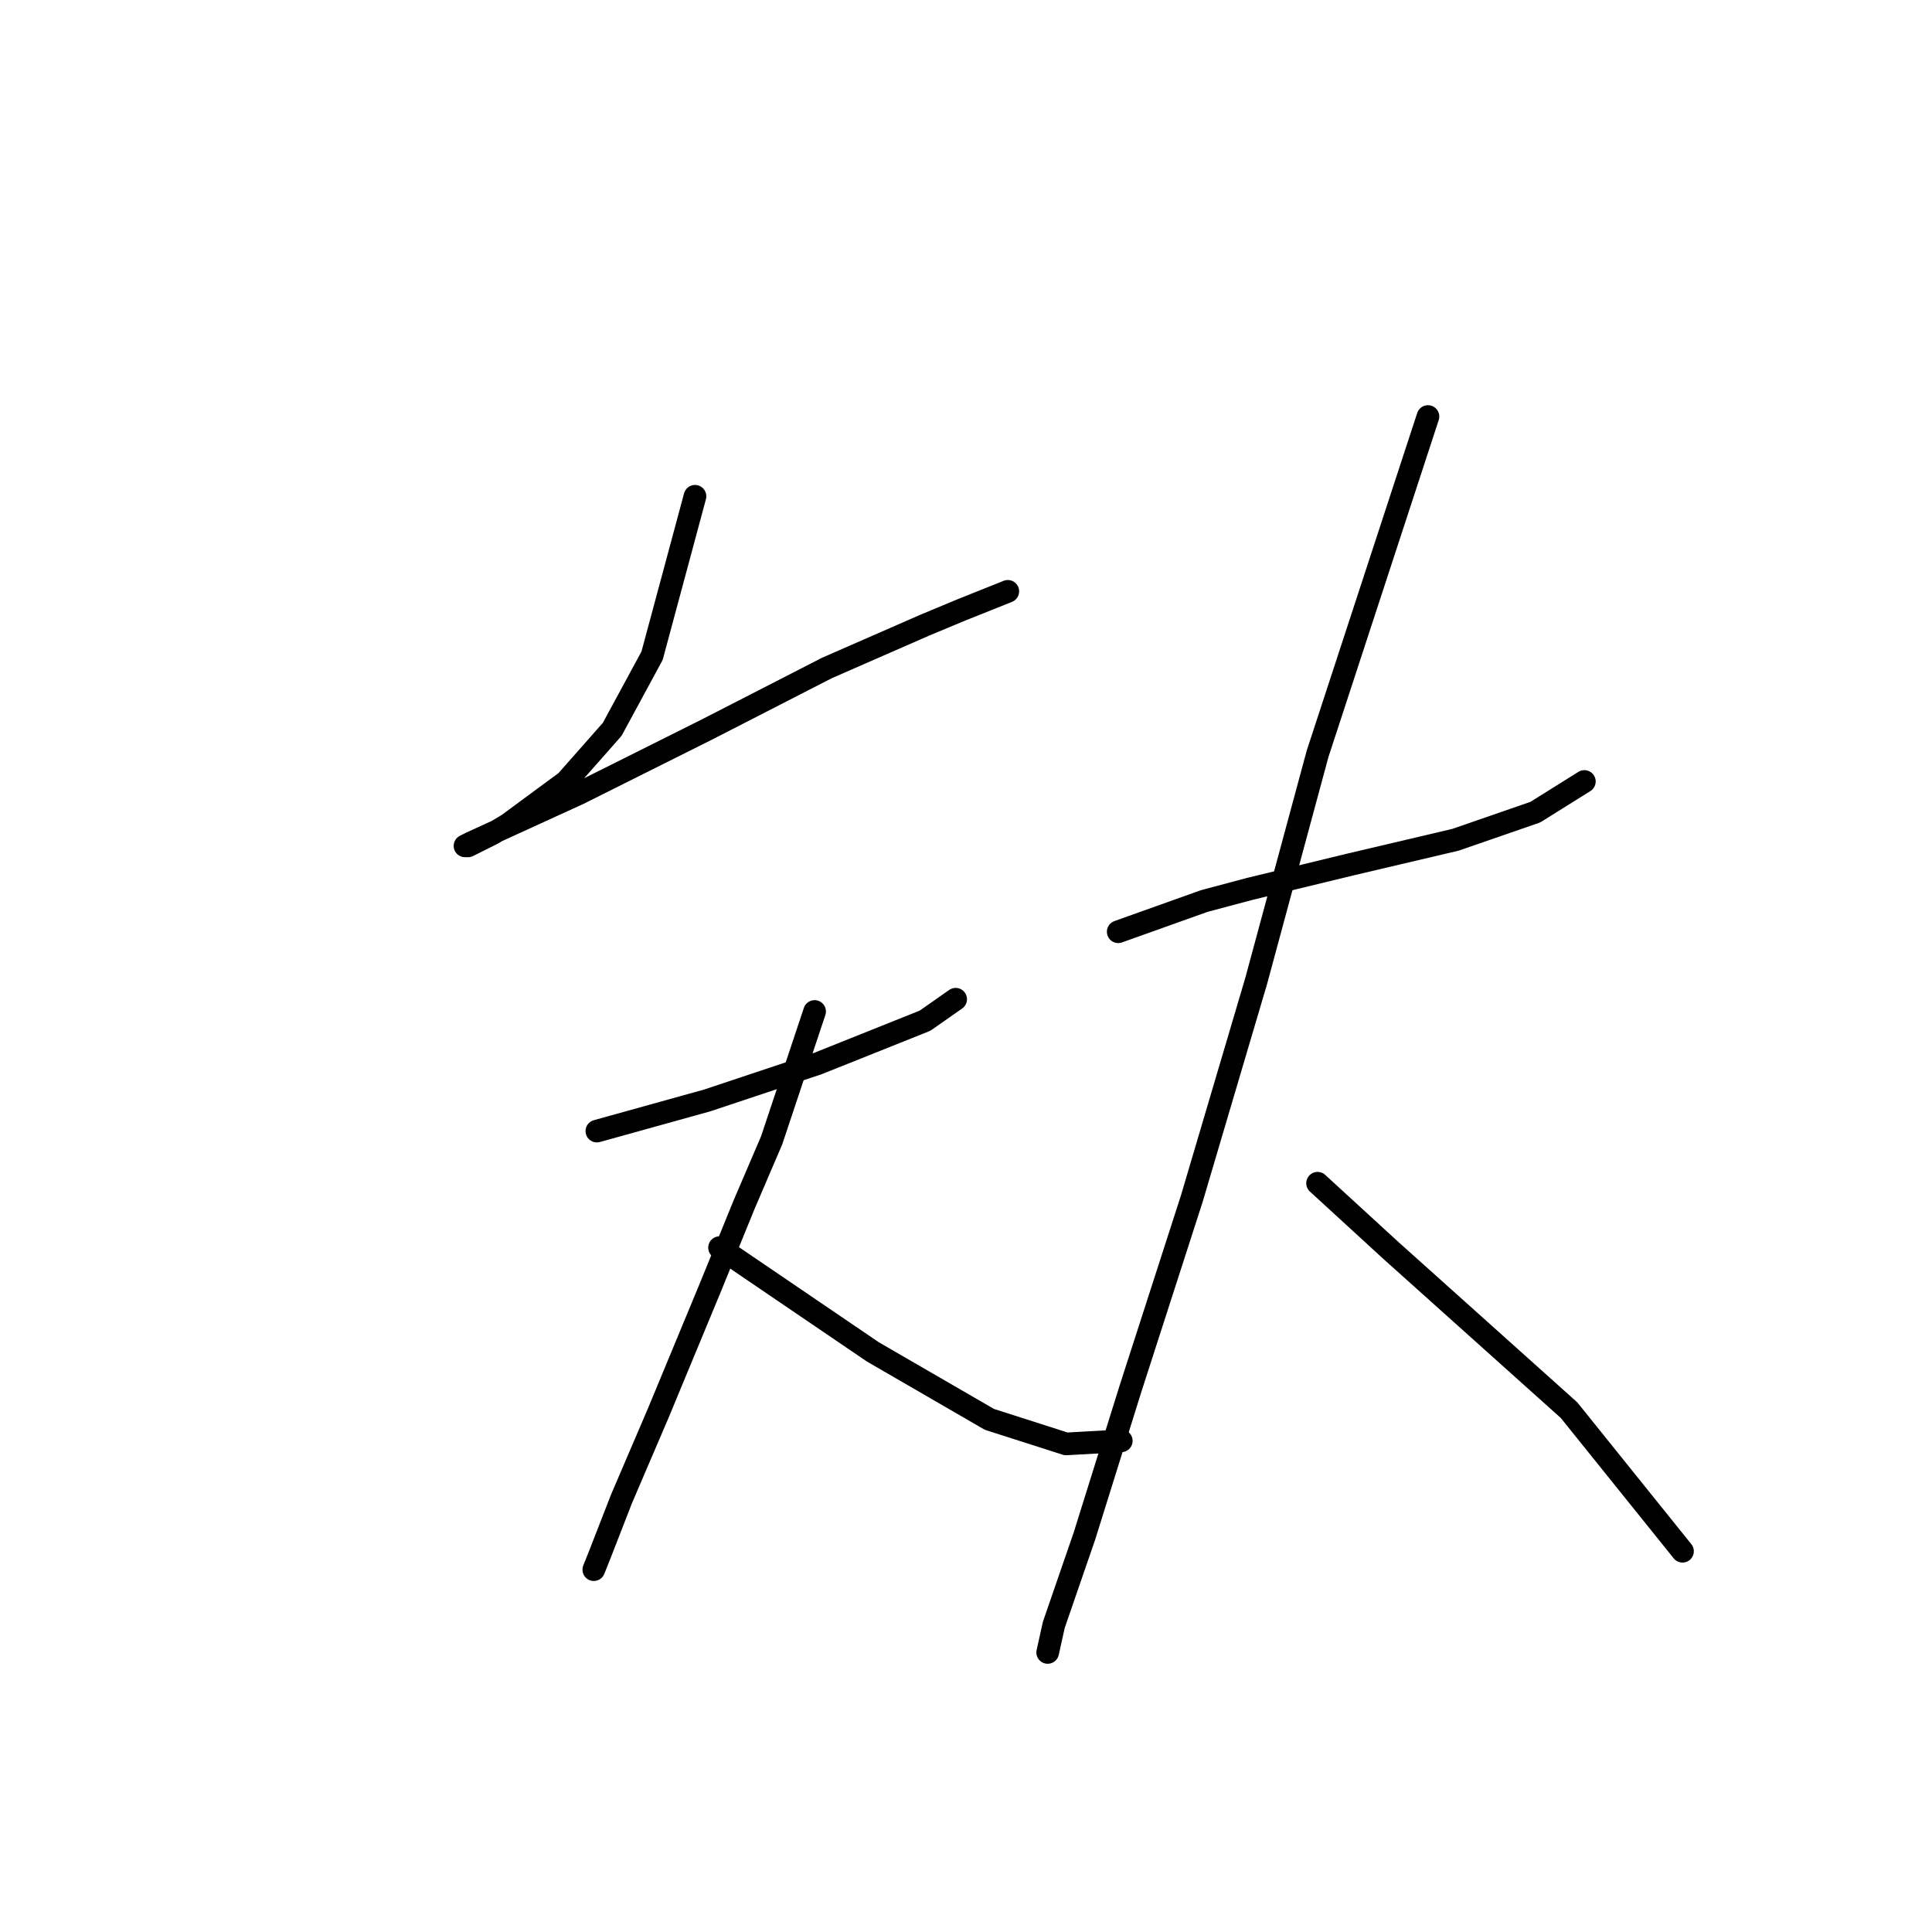 <?xml version="1.0" standalone="no"?>
    <svg width="256" height="256" xmlns="http://www.w3.org/2000/svg" version="1.1">
    <polyline stroke="black" stroke-width="3" stroke-linecap="round" fill="transparent" stroke-linejoin="round" points="92.091 65.758 89.247 76.324 86.402 86.889 81.119 96.642 75.024 103.55 67.303 109.239 65.271 110.458 62.02 112.084 61.614 112.084 62.427 111.677 76.649 105.175 93.717 96.642 109.565 88.514 122.569 82.825 127.445 80.794 133.541 78.355 133.541 78.355 " />
        <polyline stroke="black" stroke-width="3" stroke-linecap="round" fill="transparent" stroke-linejoin="round" points="79.088 149.876 86.402 147.844 93.717 145.812 108.346 140.936 122.569 135.247 126.632 132.402 126.632 132.402 " />
        <polyline stroke="black" stroke-width="3" stroke-linecap="round" fill="transparent" stroke-linejoin="round" points="107.94 134.027 105.095 142.561 102.25 151.095 98.593 159.628 94.123 170.6 87.215 187.261 82.339 198.64 79.494 205.954 78.681 207.986 78.681 207.986 " />
        <polyline stroke="black" stroke-width="3" stroke-linecap="round" fill="transparent" stroke-linejoin="round" points="95.342 165.318 105.501 172.226 115.661 179.134 131.102 188.074 141.262 191.325 148.576 190.919 148.576 190.919 " />
        <polyline stroke="black" stroke-width="3" stroke-linecap="round" fill="transparent" stroke-linejoin="round" points="148.17 123.462 153.859 121.43 159.548 119.398 165.644 117.773 179.054 114.522 192.87 111.271 203.436 107.614 209.937 103.55 209.937 103.55 " />
        <polyline stroke="black" stroke-width="3" stroke-linecap="round" fill="transparent" stroke-linejoin="round" points="189.213 55.192 181.898 77.543 174.584 99.893 166.456 129.964 157.923 158.816 149.795 184.01 143.7 203.516 139.636 215.301 138.823 218.958 138.823 218.958 " />
        <polyline stroke="black" stroke-width="3" stroke-linecap="round" fill="transparent" stroke-linejoin="round" points="174.584 156.784 179.46 161.254 184.336 165.724 207.906 186.855 222.941 205.548 222.941 205.548 " />
        </svg>